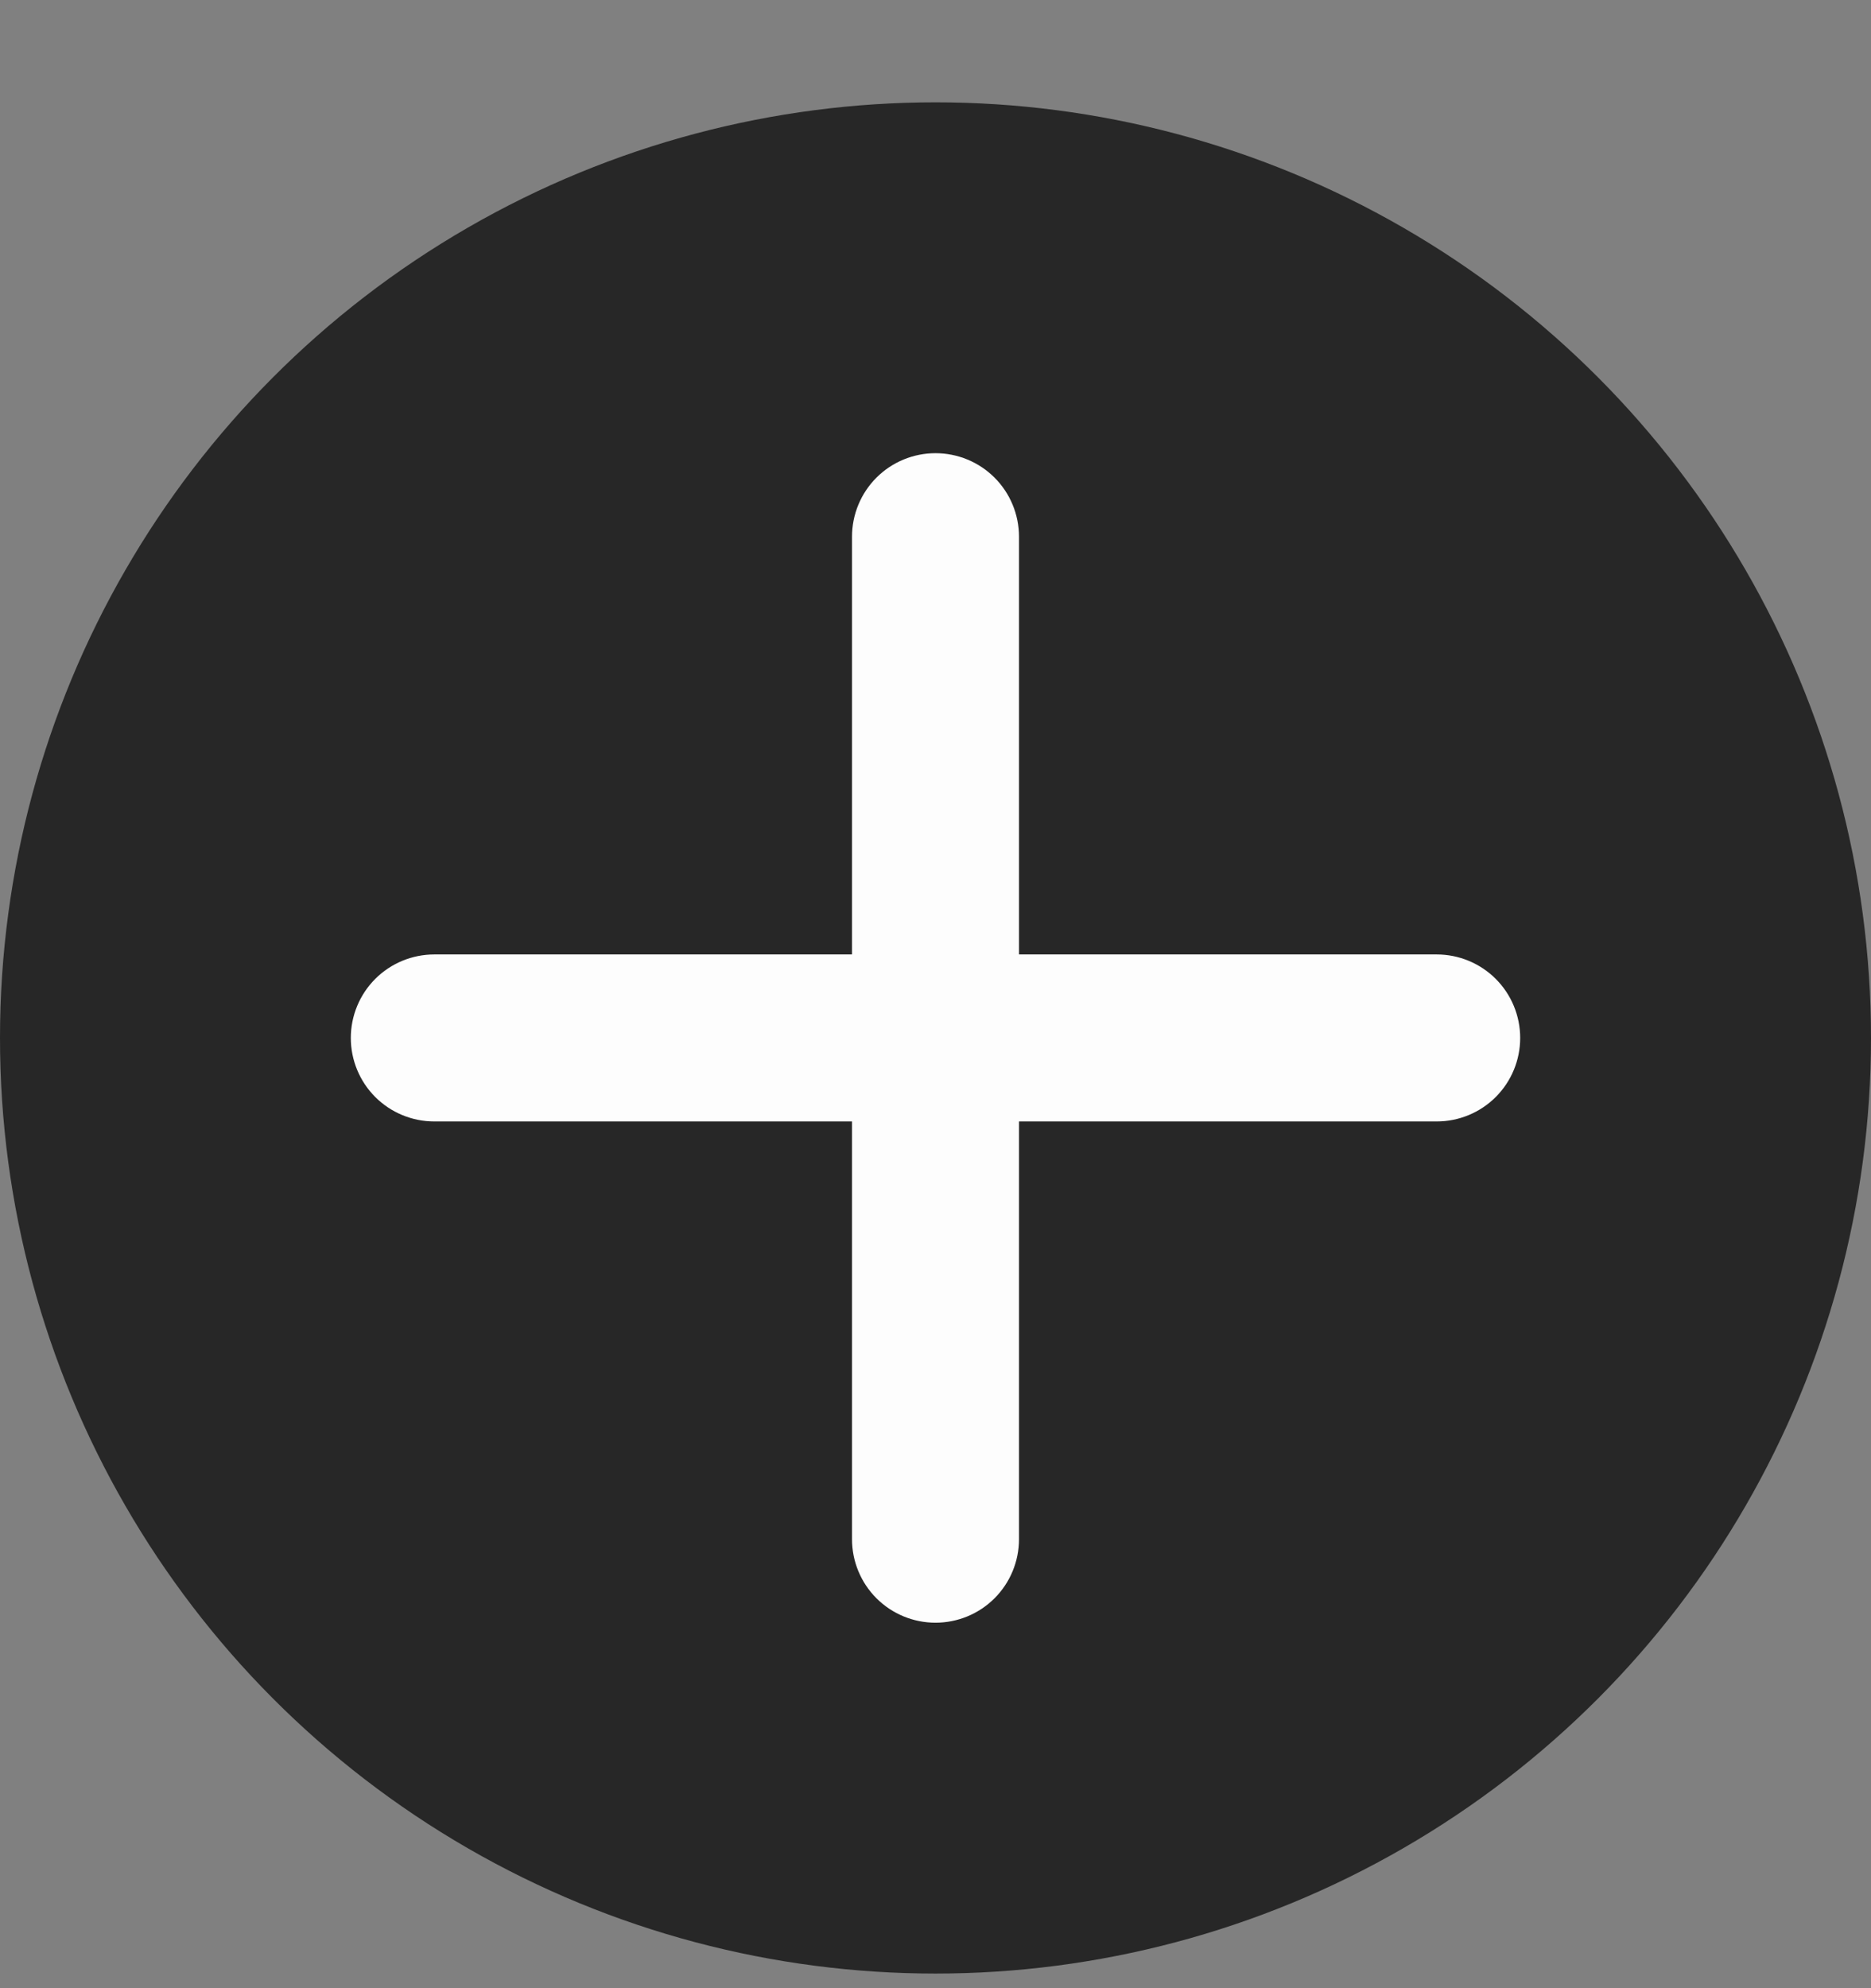 <svg width="16" height="17" viewBox="0 0 16 17" fill="none" xmlns="http://www.w3.org/2000/svg">
<rect x="0" y="0" width="16" height="17" fill="#808080" stroke="none"/>
<g clip-path="url(#clip0_83_94802)">
<circle cx="8" cy="8.875" r="8" fill="#272727"/>
<path d="M12.286 9.589H8.714V13.161C8.714 13.35 8.639 13.532 8.505 13.666C8.371 13.8 8.189 13.875 8 13.875C7.811 13.875 7.629 13.8 7.495 13.666C7.361 13.532 7.286 13.35 7.286 13.161V9.589H3.714C3.525 9.589 3.343 9.514 3.209 9.38C3.075 9.246 3 9.064 3 8.875C3 8.686 3.075 8.504 3.209 8.37C3.343 8.236 3.525 8.161 3.714 8.161H7.286V4.589C7.286 4.4 7.361 4.218 7.495 4.084C7.629 3.95 7.811 3.875 8 3.875C8.189 3.875 8.371 3.95 8.505 4.084C8.639 4.218 8.714 4.4 8.714 4.589V8.161H12.286C12.475 8.161 12.657 8.236 12.791 8.37C12.925 8.504 13 8.686 13 8.875C13 9.064 12.925 9.246 12.791 9.38C12.657 9.514 12.475 9.589 12.286 9.589Z" fill="#FDFDFD"/>
</g>
<defs>
<clipPath id="clip0_83_94802">
<rect width="16" height="16" fill="white" transform="translate(0 0.875)"/>
</clipPath>
</defs>
</svg>

